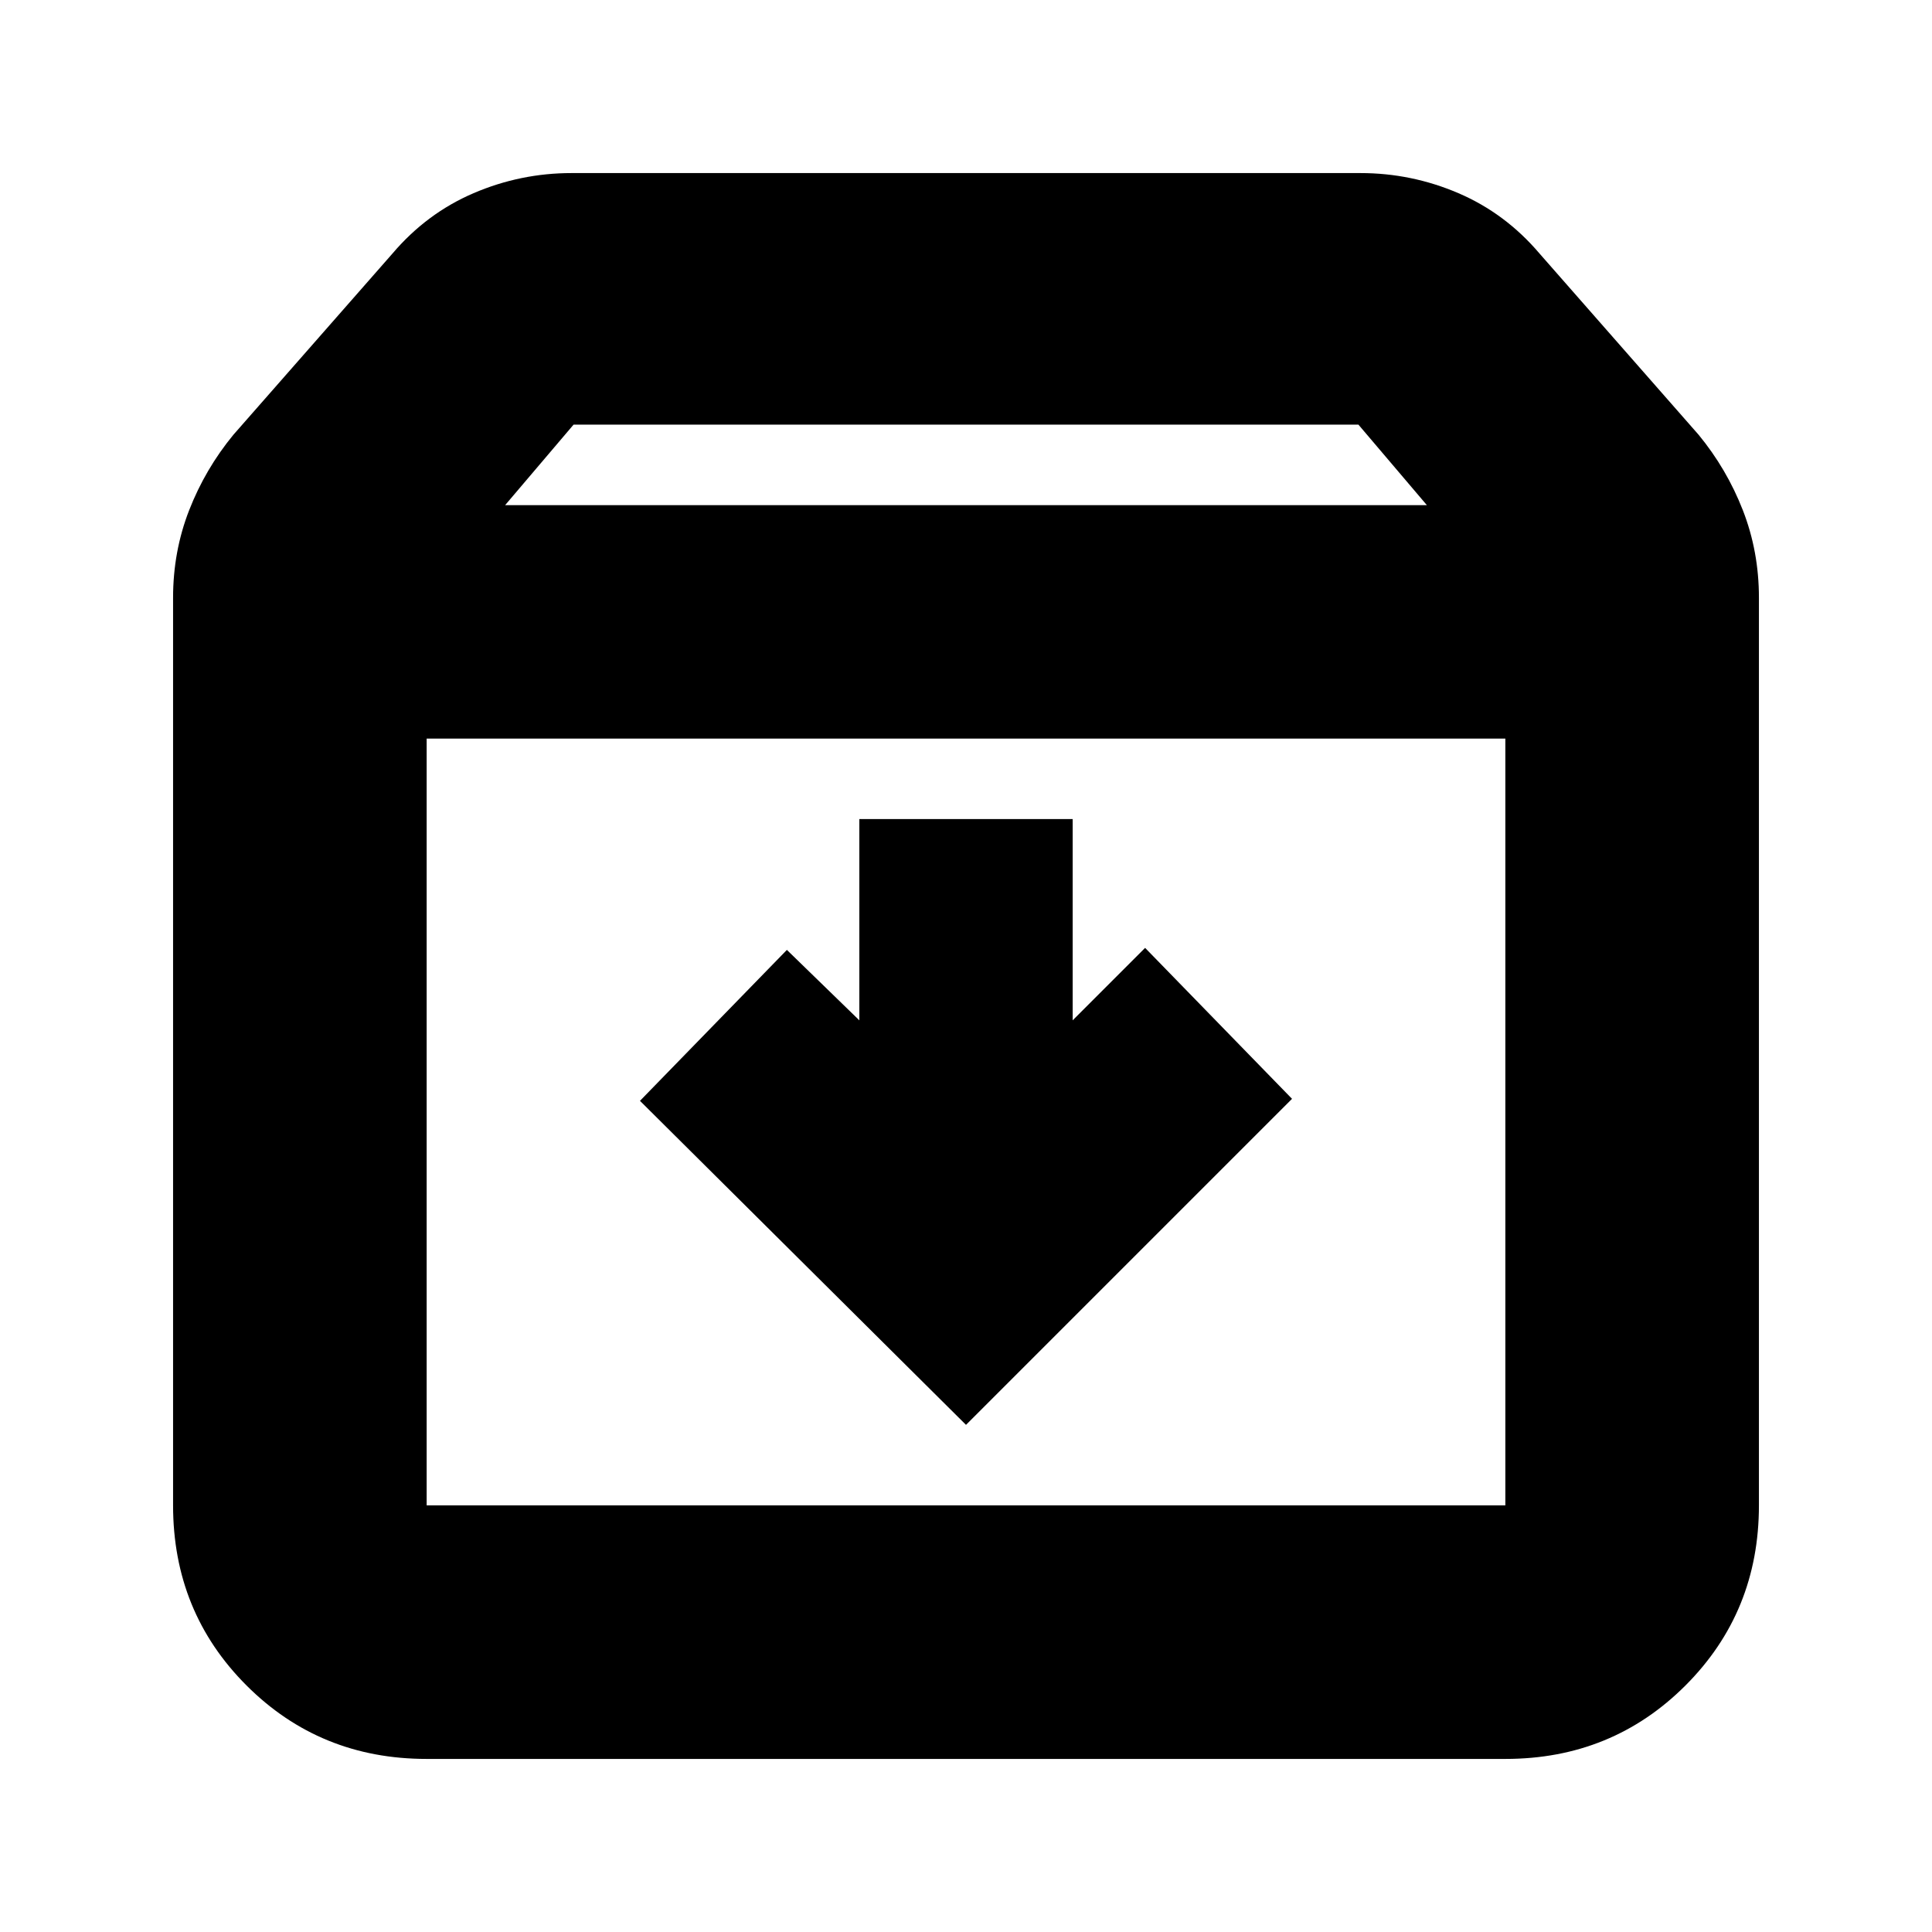 <svg xmlns="http://www.w3.org/2000/svg" height="24" viewBox="0 -960 960 960" width="24"><path d="m480-252 162-162-73-75-36 36v-100H427v100l-36-35-73 75 162 161ZM212-593v381h536v-381H212Zm0 507q-53 0-89.5-36.5T86-212v-451q0-23 8-43.5t22-37.5l79-90q17-20 40.29-30 23.3-10 48.71-10h392q25.41 0 48.71 10Q748-854 765-834l79 90q14 17 22 37.5t8 43.5v451q0 53-36.5 89.5T748-86H212Zm39-623h458l-34-40H285l-34 40Zm229 306Z"/></svg>